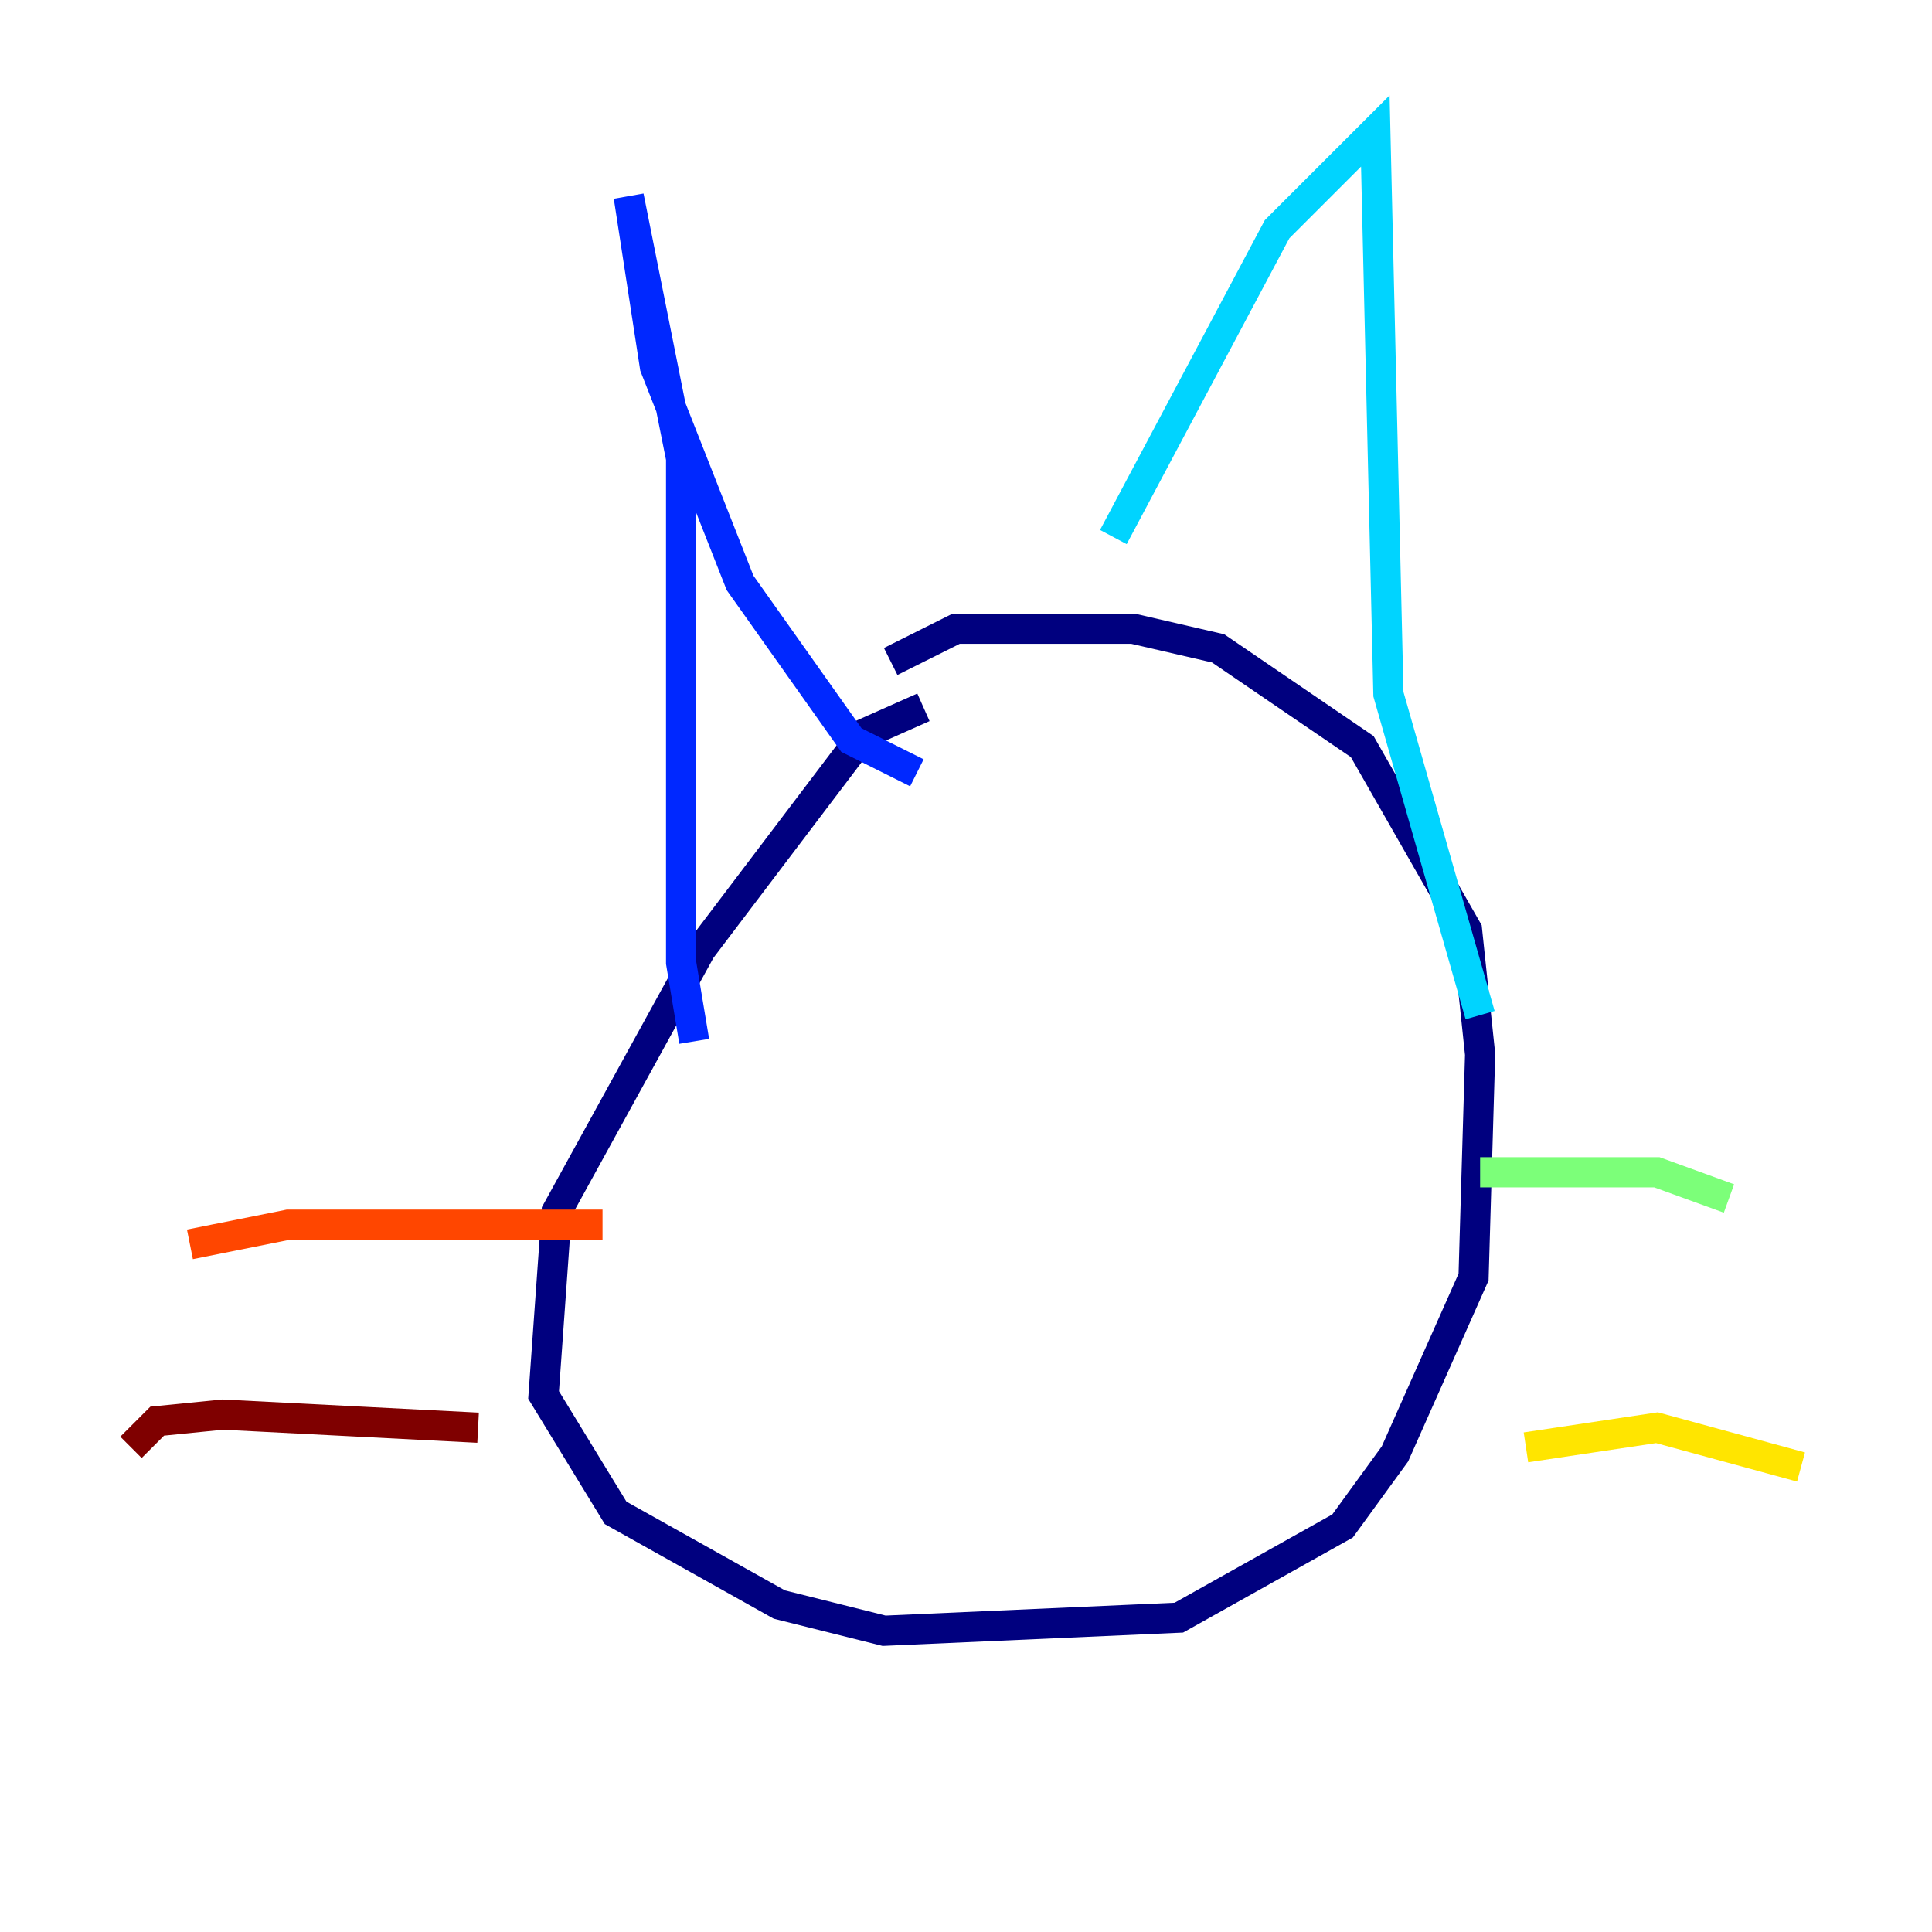 <?xml version="1.0" encoding="utf-8" ?>
<svg baseProfile="tiny" height="128" version="1.2" viewBox="0,0,128,128" width="128" xmlns="http://www.w3.org/2000/svg" xmlns:ev="http://www.w3.org/2001/xml-events" xmlns:xlink="http://www.w3.org/1999/xlink"><defs /><polyline fill="none" points="61.18,46.861 57.275,48.597 46.427,62.915 36.881,80.271 36.014,92.42 40.786,100.231 51.634,106.305 58.576,108.041 78.102,107.173 88.949,101.098 92.42,96.325 97.627,84.61 98.061,69.858 97.193,61.614 90.251,49.464 80.705,42.956 75.064,41.654 63.349,41.654 59.01,43.824" stroke="#00007f" stroke-width="2" /><polyline fill="none" points="45.993,68.99 45.125,63.783 45.125,30.373 41.654,13.017 43.39,24.298 49.031,38.617 56.407,49.031 60.746,51.2" stroke="#0028ff" stroke-width="2" /><polyline fill="none" points="73.763,35.58 84.61,15.186 91.119,8.678 91.986,45.993 98.061,67.254" stroke="#00d4ff" stroke-width="2" /><polyline fill="none" points="98.061,77.668 109.776,77.668 114.549,79.403" stroke="#7cff79" stroke-width="2" /><polyline fill="none" points="101.098,95.891 109.776,94.59 119.322,97.193" stroke="#ffe500" stroke-width="2" /><polyline fill="none" points="39.919,81.139 19.091,81.139 12.583,82.441" stroke="#ff4600" stroke-width="2" /><polyline fill="none" points="31.675,94.59 14.752,93.722 10.414,94.156 8.678,95.891" stroke="#7f0000" stroke-width="2" /></svg>